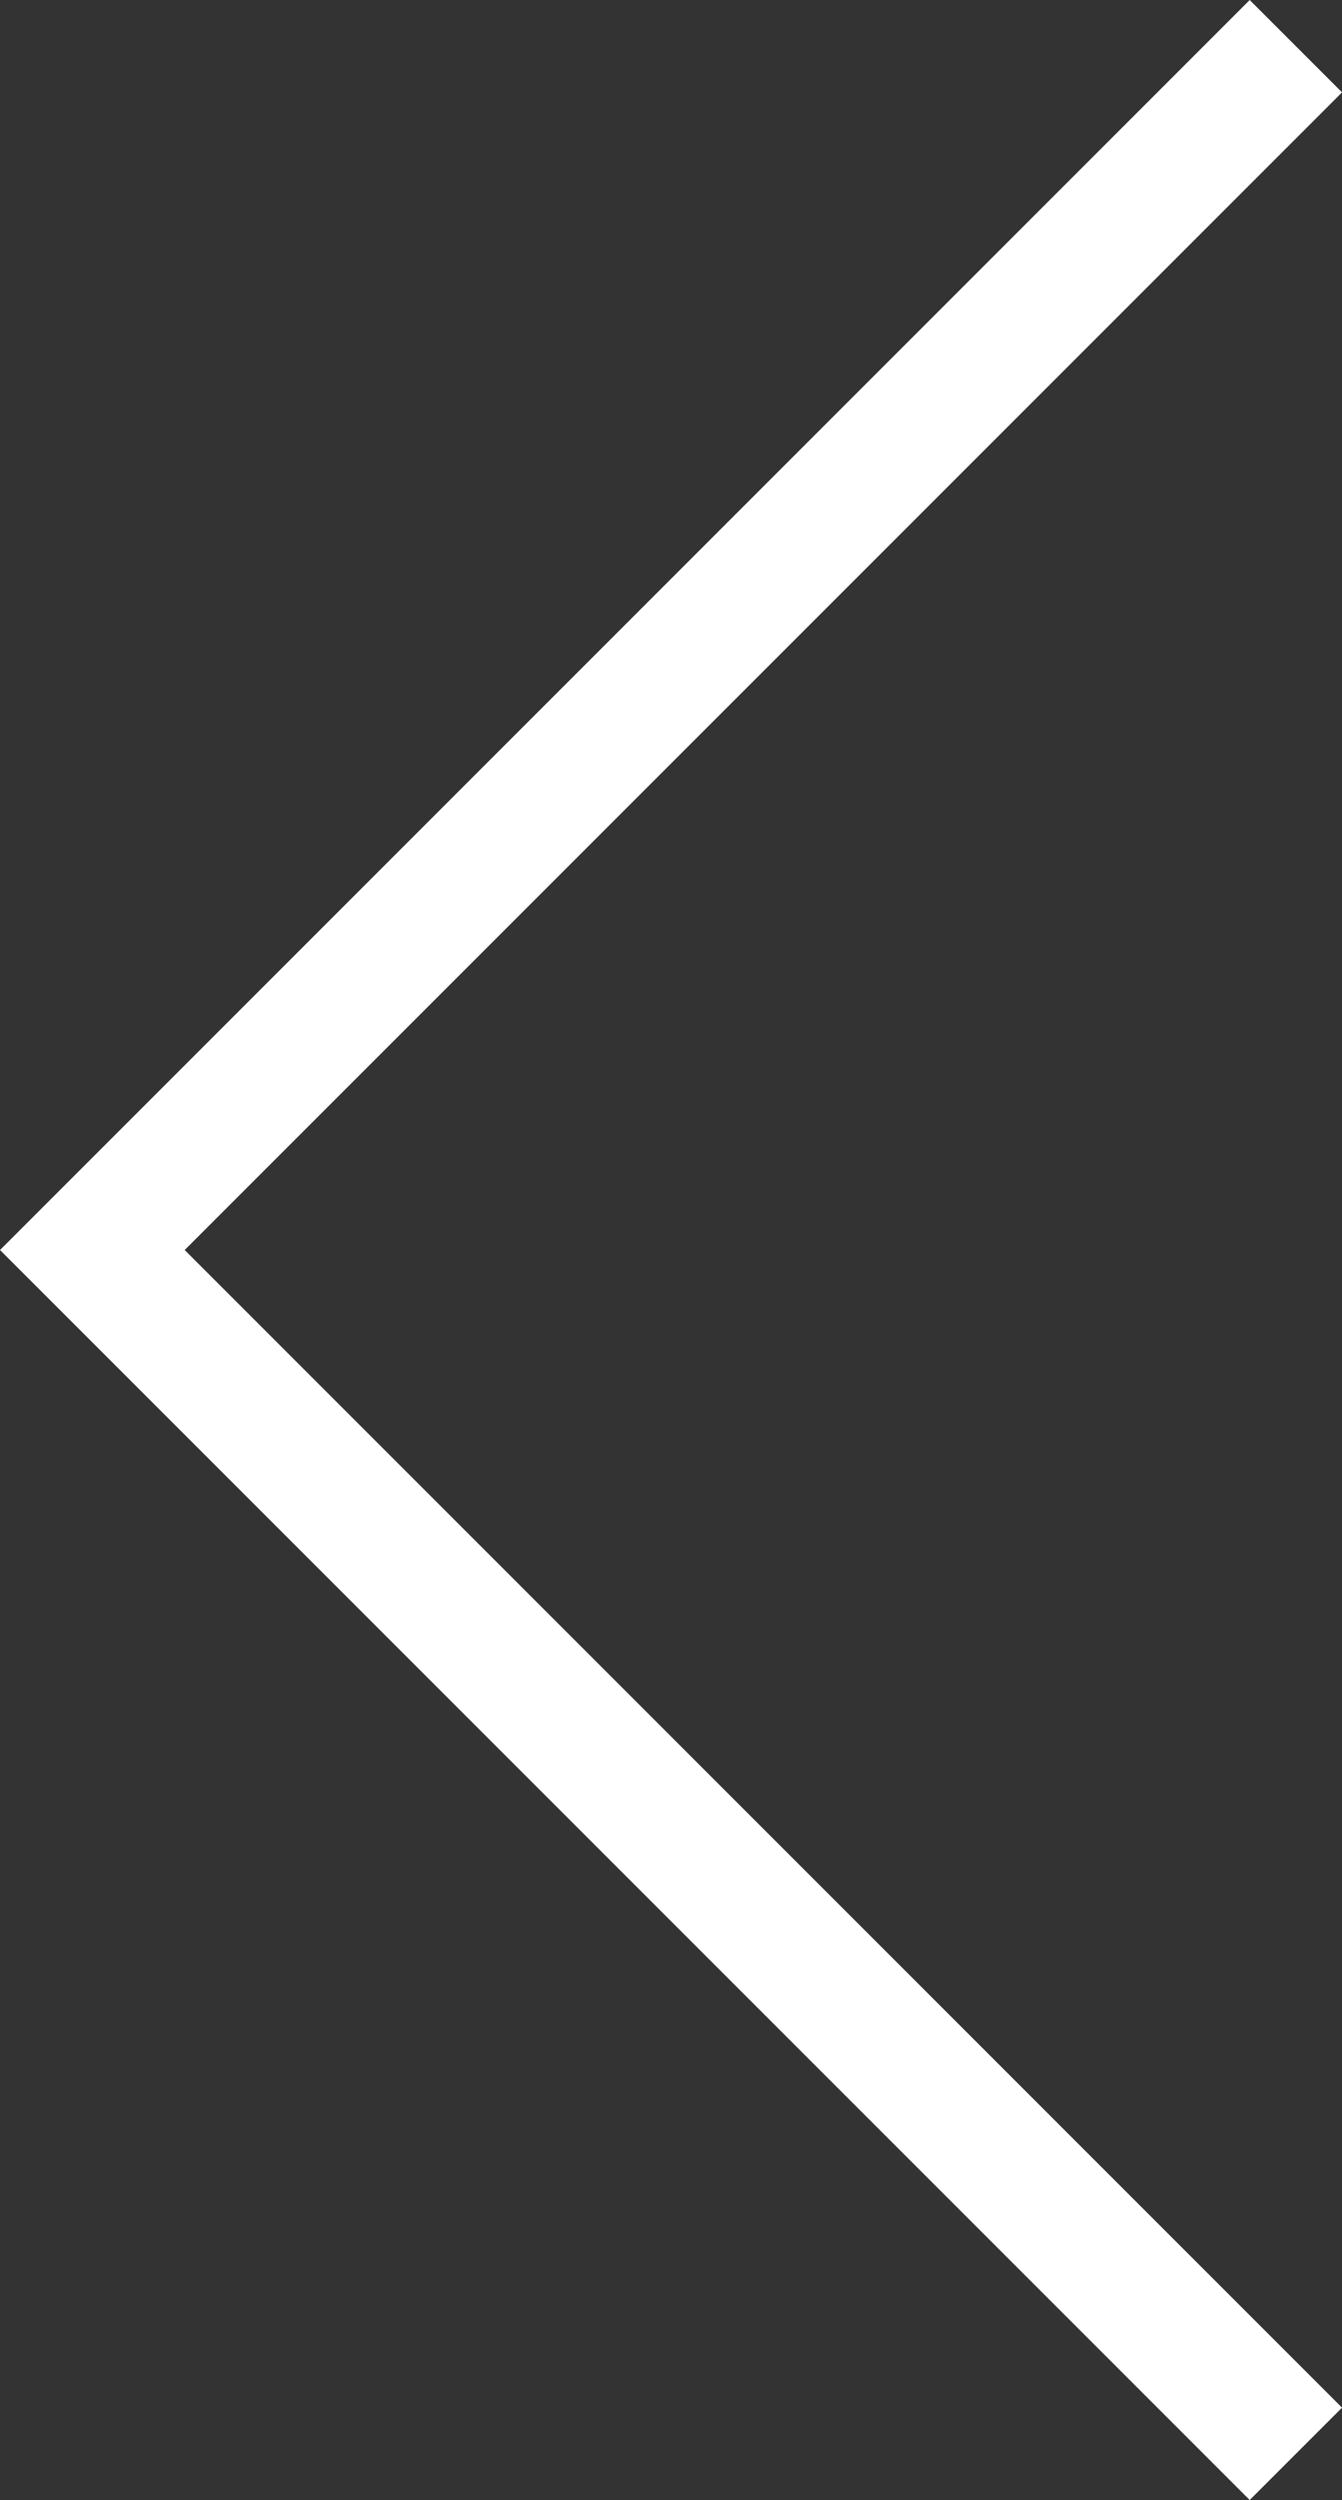 <svg xmlns="http://www.w3.org/2000/svg" width="30.834" height="57.426" viewBox="0 0 30.834 57.426"><rect x="0" y="0" width="30.834" height="57.426" fill="#333333" stroke="none"/><path d="M1341.493,338.321l27.652,27.652-27.652,27.652" transform="translate(1371.267 394.686) rotate(180)" fill="none" stroke="#fff" stroke-width="3"/></svg>